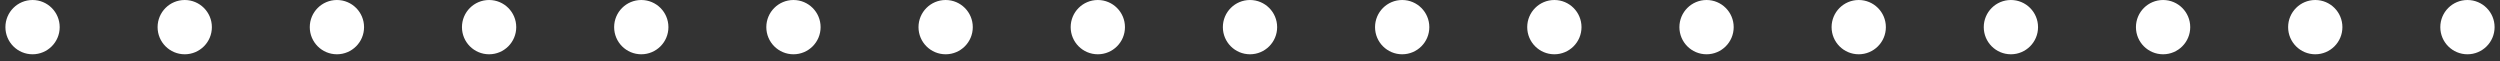 <svg width="244" height="6" viewBox="0 0 244 6" fill="none" xmlns="http://www.w3.org/2000/svg">
<rect x="0" y="0" width="244" height="6" fill="#333333" stroke="none"/>
<circle cx="3.177" cy="2.649" r="2.649" fill="white"/>
<circle cx="18.03" cy="2.649" r="2.649" fill="white"/>
<circle cx="32.883" cy="2.649" r="2.649" fill="white"/>
<circle cx="47.736" cy="2.649" r="2.649" fill="white"/>
<circle cx="62.589" cy="2.649" r="2.649" fill="white"/>
<circle cx="77.442" cy="2.649" r="2.649" fill="white"/>
<circle cx="92.295" cy="2.649" r="2.649" fill="white"/>
<circle cx="107.147" cy="2.649" r="2.649" fill="white"/>
<circle cx="122" cy="2.649" r="2.649" fill="white"/>
<circle cx="136.853" cy="2.649" r="2.649" fill="white"/>
<circle cx="151.706" cy="2.649" r="2.649" fill="white"/>
<circle cx="166.559" cy="2.649" r="2.649" fill="white"/>
<circle cx="181.412" cy="2.649" r="2.649" fill="white"/>
<circle cx="196.264" cy="2.649" r="2.649" fill="white"/>
<circle cx="211.117" cy="2.649" r="2.649" fill="white"/>
<circle cx="225.97" cy="2.649" r="2.649" fill="white"/>
<circle cx="240.823" cy="2.649" r="2.649" fill="white"/>
</svg>
